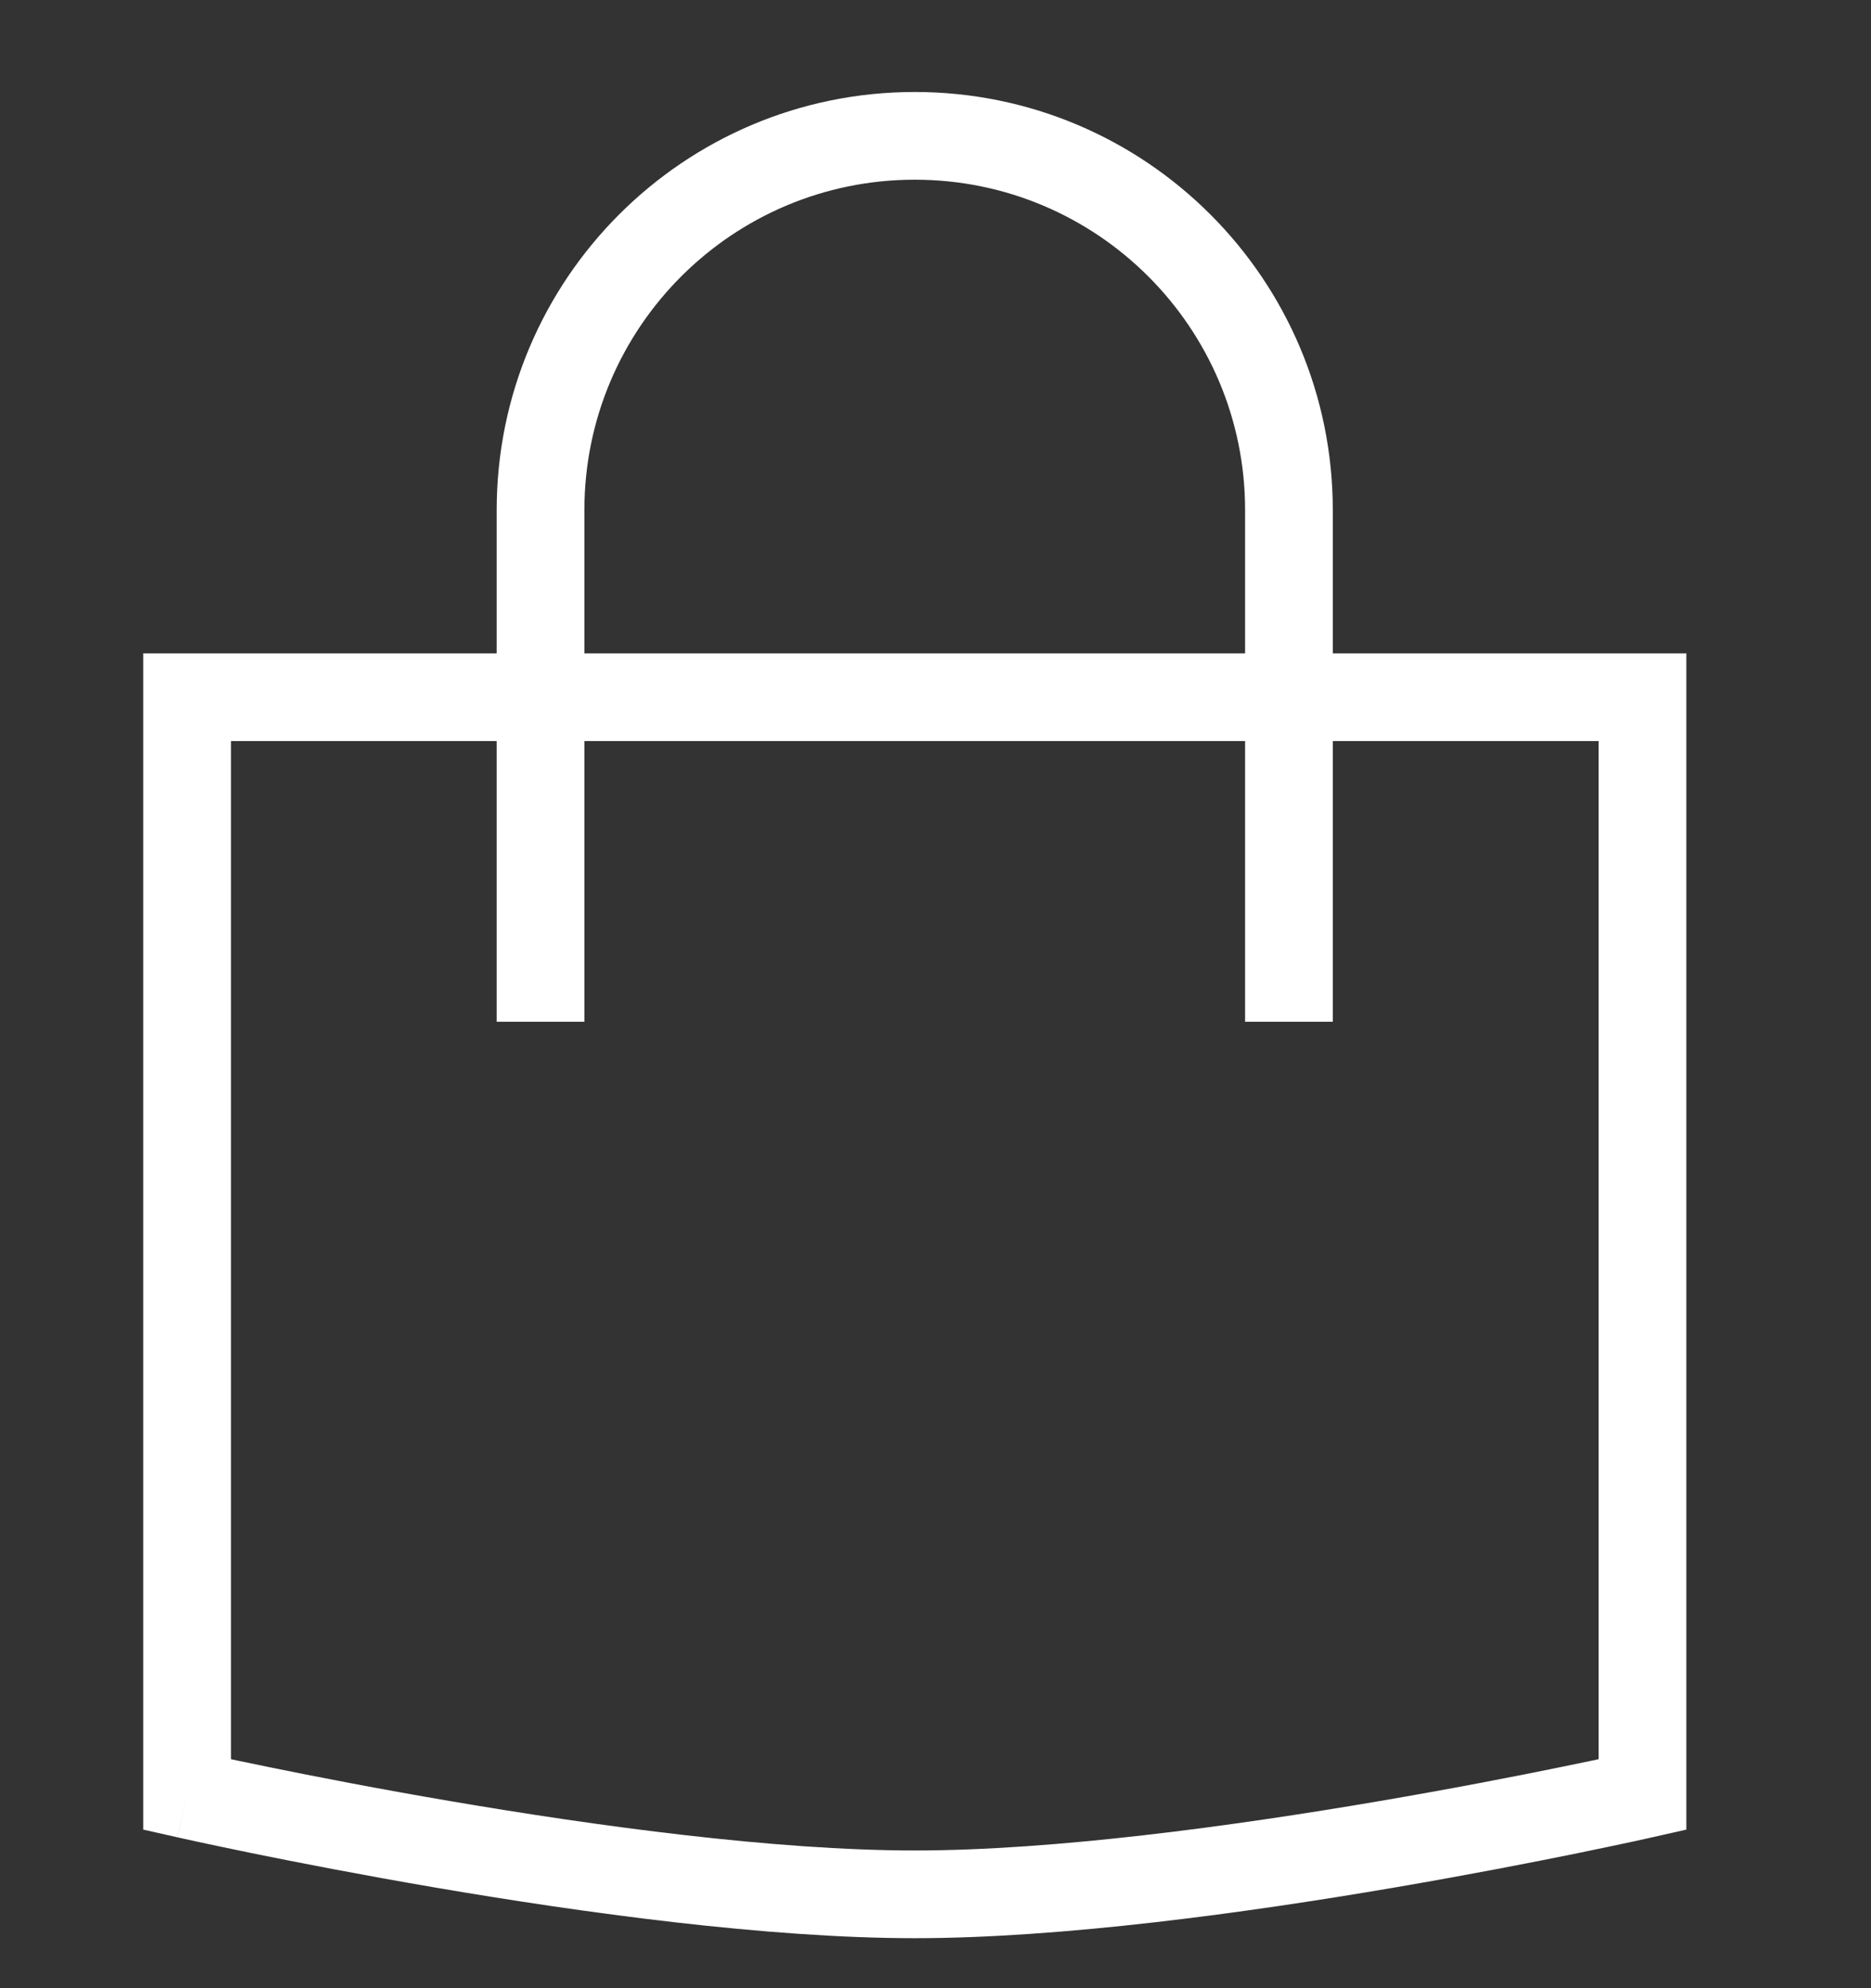 <svg width="32" height="34" viewBox="0 0 32 34" fill="none" xmlns="http://www.w3.org/2000/svg">
<rect x="0" y="0" width="32" height="34" fill="#333333" stroke="none"/>
<path d="M3.2 11.923V11.173H2.45V11.923H3.2ZM28.092 11.923H28.842V11.173H28.092V11.923ZM28.092 30.689L28.257 31.42L28.842 31.288V30.689H28.092ZM3.2 30.689H2.45V31.288L3.034 31.42L3.2 30.689ZM21.295 16.723V17.473H22.795V16.723H21.295ZM8.495 16.723V17.473H9.995V16.723H8.495ZM3.2 12.673H28.092V11.173H3.2V12.673ZM3.95 30.689V11.923H2.45V30.689H3.95ZM28.092 30.689C27.926 29.957 27.926 29.957 27.926 29.957C27.926 29.957 27.926 29.957 27.926 29.957C27.926 29.957 27.926 29.957 27.925 29.957C27.924 29.957 27.923 29.958 27.922 29.958C27.918 29.959 27.913 29.96 27.906 29.962C27.892 29.965 27.871 29.969 27.844 29.976C27.788 29.988 27.706 30.006 27.6 30.029C27.387 30.075 27.076 30.141 26.687 30.22C25.91 30.379 24.823 30.591 23.584 30.802C21.093 31.227 18.034 31.645 15.646 31.645V33.145C18.168 33.145 21.331 32.709 23.836 32.281C25.095 32.066 26.198 31.851 26.988 31.69C27.382 31.609 27.699 31.542 27.917 31.495C28.026 31.471 28.111 31.453 28.168 31.44C28.197 31.434 28.219 31.429 28.234 31.425C28.241 31.424 28.247 31.422 28.251 31.422C28.253 31.421 28.255 31.421 28.256 31.421C28.256 31.42 28.256 31.42 28.257 31.42C28.257 31.42 28.257 31.42 28.257 31.42C28.257 31.42 28.257 31.42 28.092 30.689ZM15.646 31.645C13.258 31.645 10.198 31.227 7.708 30.802C6.469 30.591 5.382 30.379 4.604 30.22C4.216 30.141 3.905 30.075 3.692 30.029C3.585 30.006 3.503 29.988 3.448 29.976C3.42 29.969 3.4 29.965 3.386 29.962C3.379 29.96 3.374 29.959 3.37 29.958C3.369 29.958 3.367 29.957 3.367 29.957C3.366 29.957 3.366 29.957 3.366 29.957C3.366 29.957 3.366 29.957 3.366 29.957C3.366 29.957 3.366 29.957 3.2 30.689C3.034 31.42 3.034 31.42 3.035 31.42C3.035 31.42 3.035 31.42 3.035 31.42C3.035 31.42 3.036 31.42 3.036 31.421C3.037 31.421 3.039 31.421 3.041 31.422C3.045 31.422 3.05 31.424 3.058 31.425C3.073 31.429 3.095 31.434 3.124 31.44C3.181 31.453 3.266 31.471 3.375 31.495C3.593 31.542 3.909 31.609 4.304 31.69C5.093 31.851 6.197 32.066 7.456 32.281C9.961 32.709 13.124 33.145 15.646 33.145V31.645ZM21.295 8.723V16.723H22.795V8.723H21.295ZM9.995 16.723V8.723H8.495V16.723H9.995ZM15.645 3.073C18.766 3.073 21.295 5.603 21.295 8.723H22.795C22.795 4.774 19.594 1.573 15.645 1.573V3.073ZM15.645 1.573C11.697 1.573 8.495 4.774 8.495 8.723H9.995C9.995 5.603 12.525 3.073 15.645 3.073V1.573ZM27.342 11.923V30.689H28.842V11.923H27.342Z" fill="white"/>
</svg>
